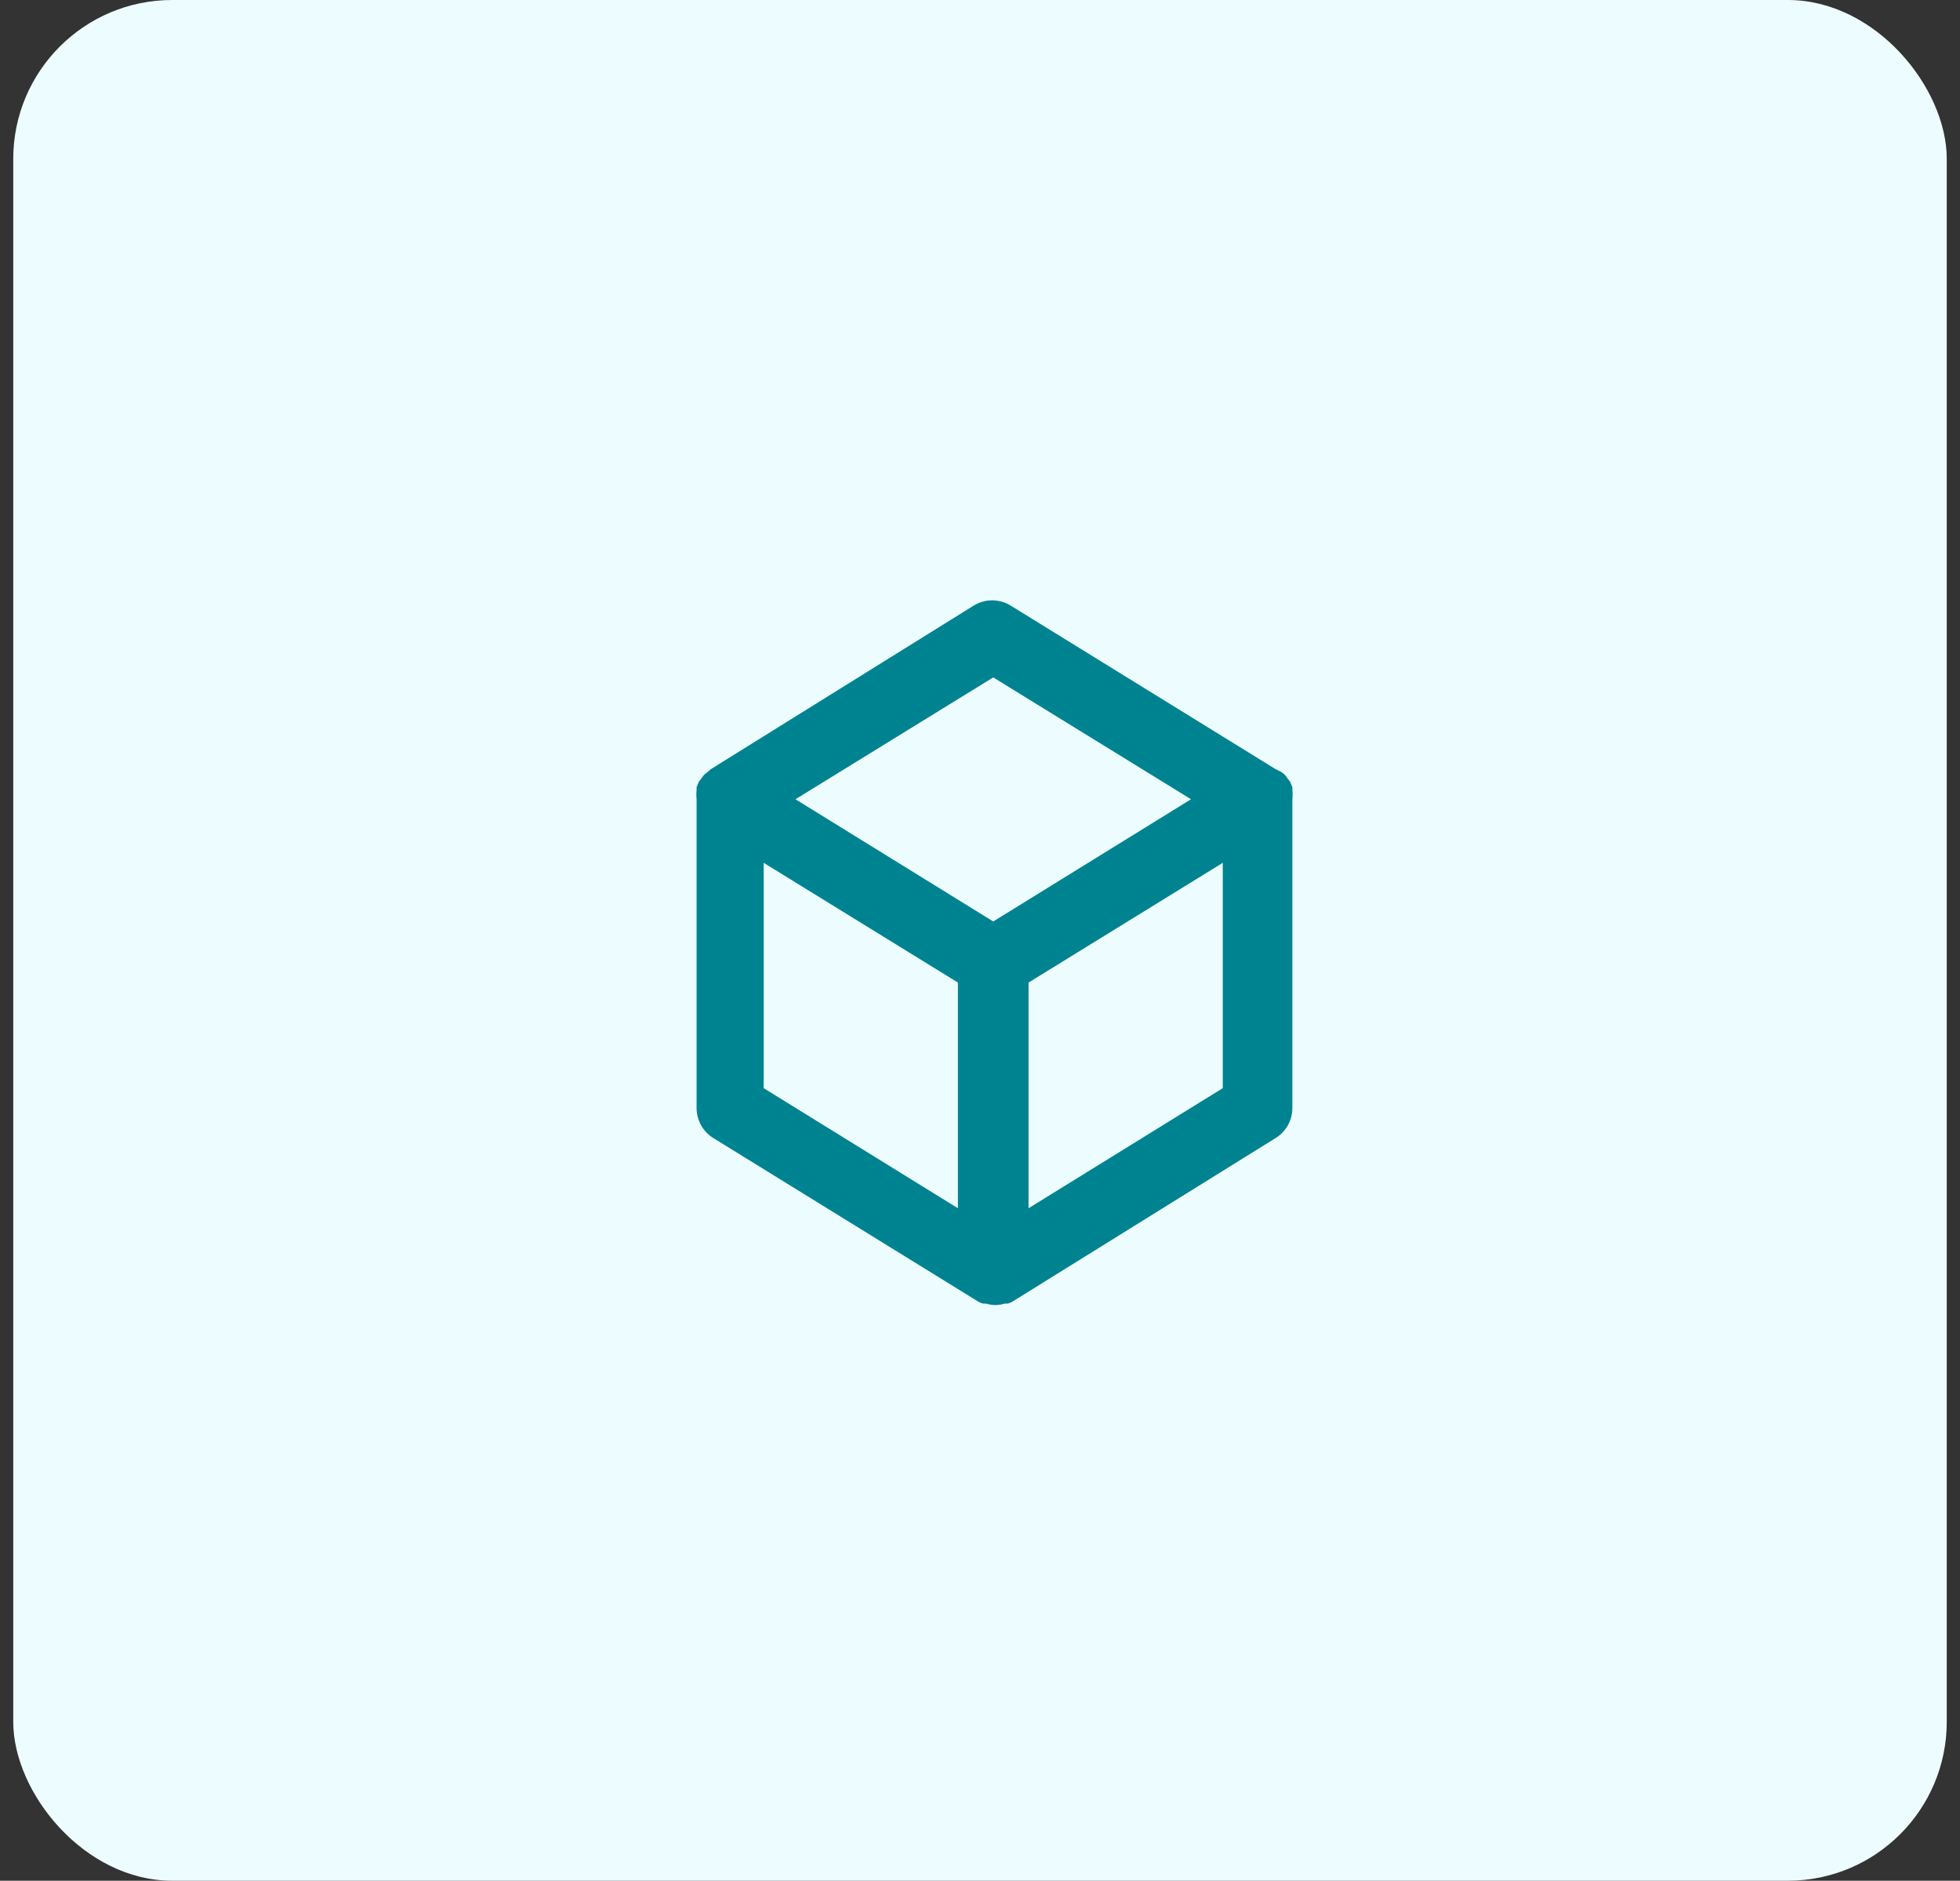 <svg width="74" height="71" viewBox="0 0 74 71" fill="none" xmlns="http://www.w3.org/2000/svg">
<rect x="0" y="0" width="74" height="71" fill="#333333" stroke="none"/>
<rect x="0.5" width="73" height="71" rx="6" fill="#EDFCFF"/>
<path d="M48.793 29.827C48.793 29.827 48.793 29.827 48.793 29.72L48.713 29.52C48.685 29.478 48.654 29.438 48.62 29.4C48.584 29.344 48.544 29.29 48.5 29.24L48.38 29.147L48.166 29.04L38.166 22.867C37.955 22.734 37.71 22.664 37.46 22.664C37.21 22.664 36.965 22.734 36.753 22.867L26.833 29.04L26.713 29.147L26.593 29.24C26.549 29.29 26.509 29.344 26.473 29.4C26.439 29.438 26.408 29.478 26.38 29.52L26.3 29.72C26.3 29.72 26.3 29.72 26.3 29.827C26.287 29.942 26.287 30.058 26.3 30.173V41.827C26.299 42.053 26.357 42.276 26.466 42.475C26.576 42.673 26.734 42.84 26.927 42.96L36.926 49.133C36.988 49.171 37.056 49.199 37.127 49.213C37.127 49.213 37.193 49.213 37.233 49.213C37.459 49.285 37.701 49.285 37.926 49.213C37.926 49.213 37.993 49.213 38.033 49.213C38.104 49.199 38.172 49.171 38.233 49.133L48.166 42.96C48.359 42.84 48.517 42.673 48.627 42.475C48.736 42.276 48.794 42.053 48.793 41.827V30.173C48.806 30.058 48.806 29.942 48.793 29.827ZM36.166 45.613L28.833 41.08V32.573L36.166 37.093V45.613ZM37.5 34.787L30.033 30.173L37.5 25.573L44.967 30.173L37.5 34.787ZM46.166 41.08L38.833 45.613V37.093L46.166 32.573V41.08Z" fill="#008391"/>
</svg>
